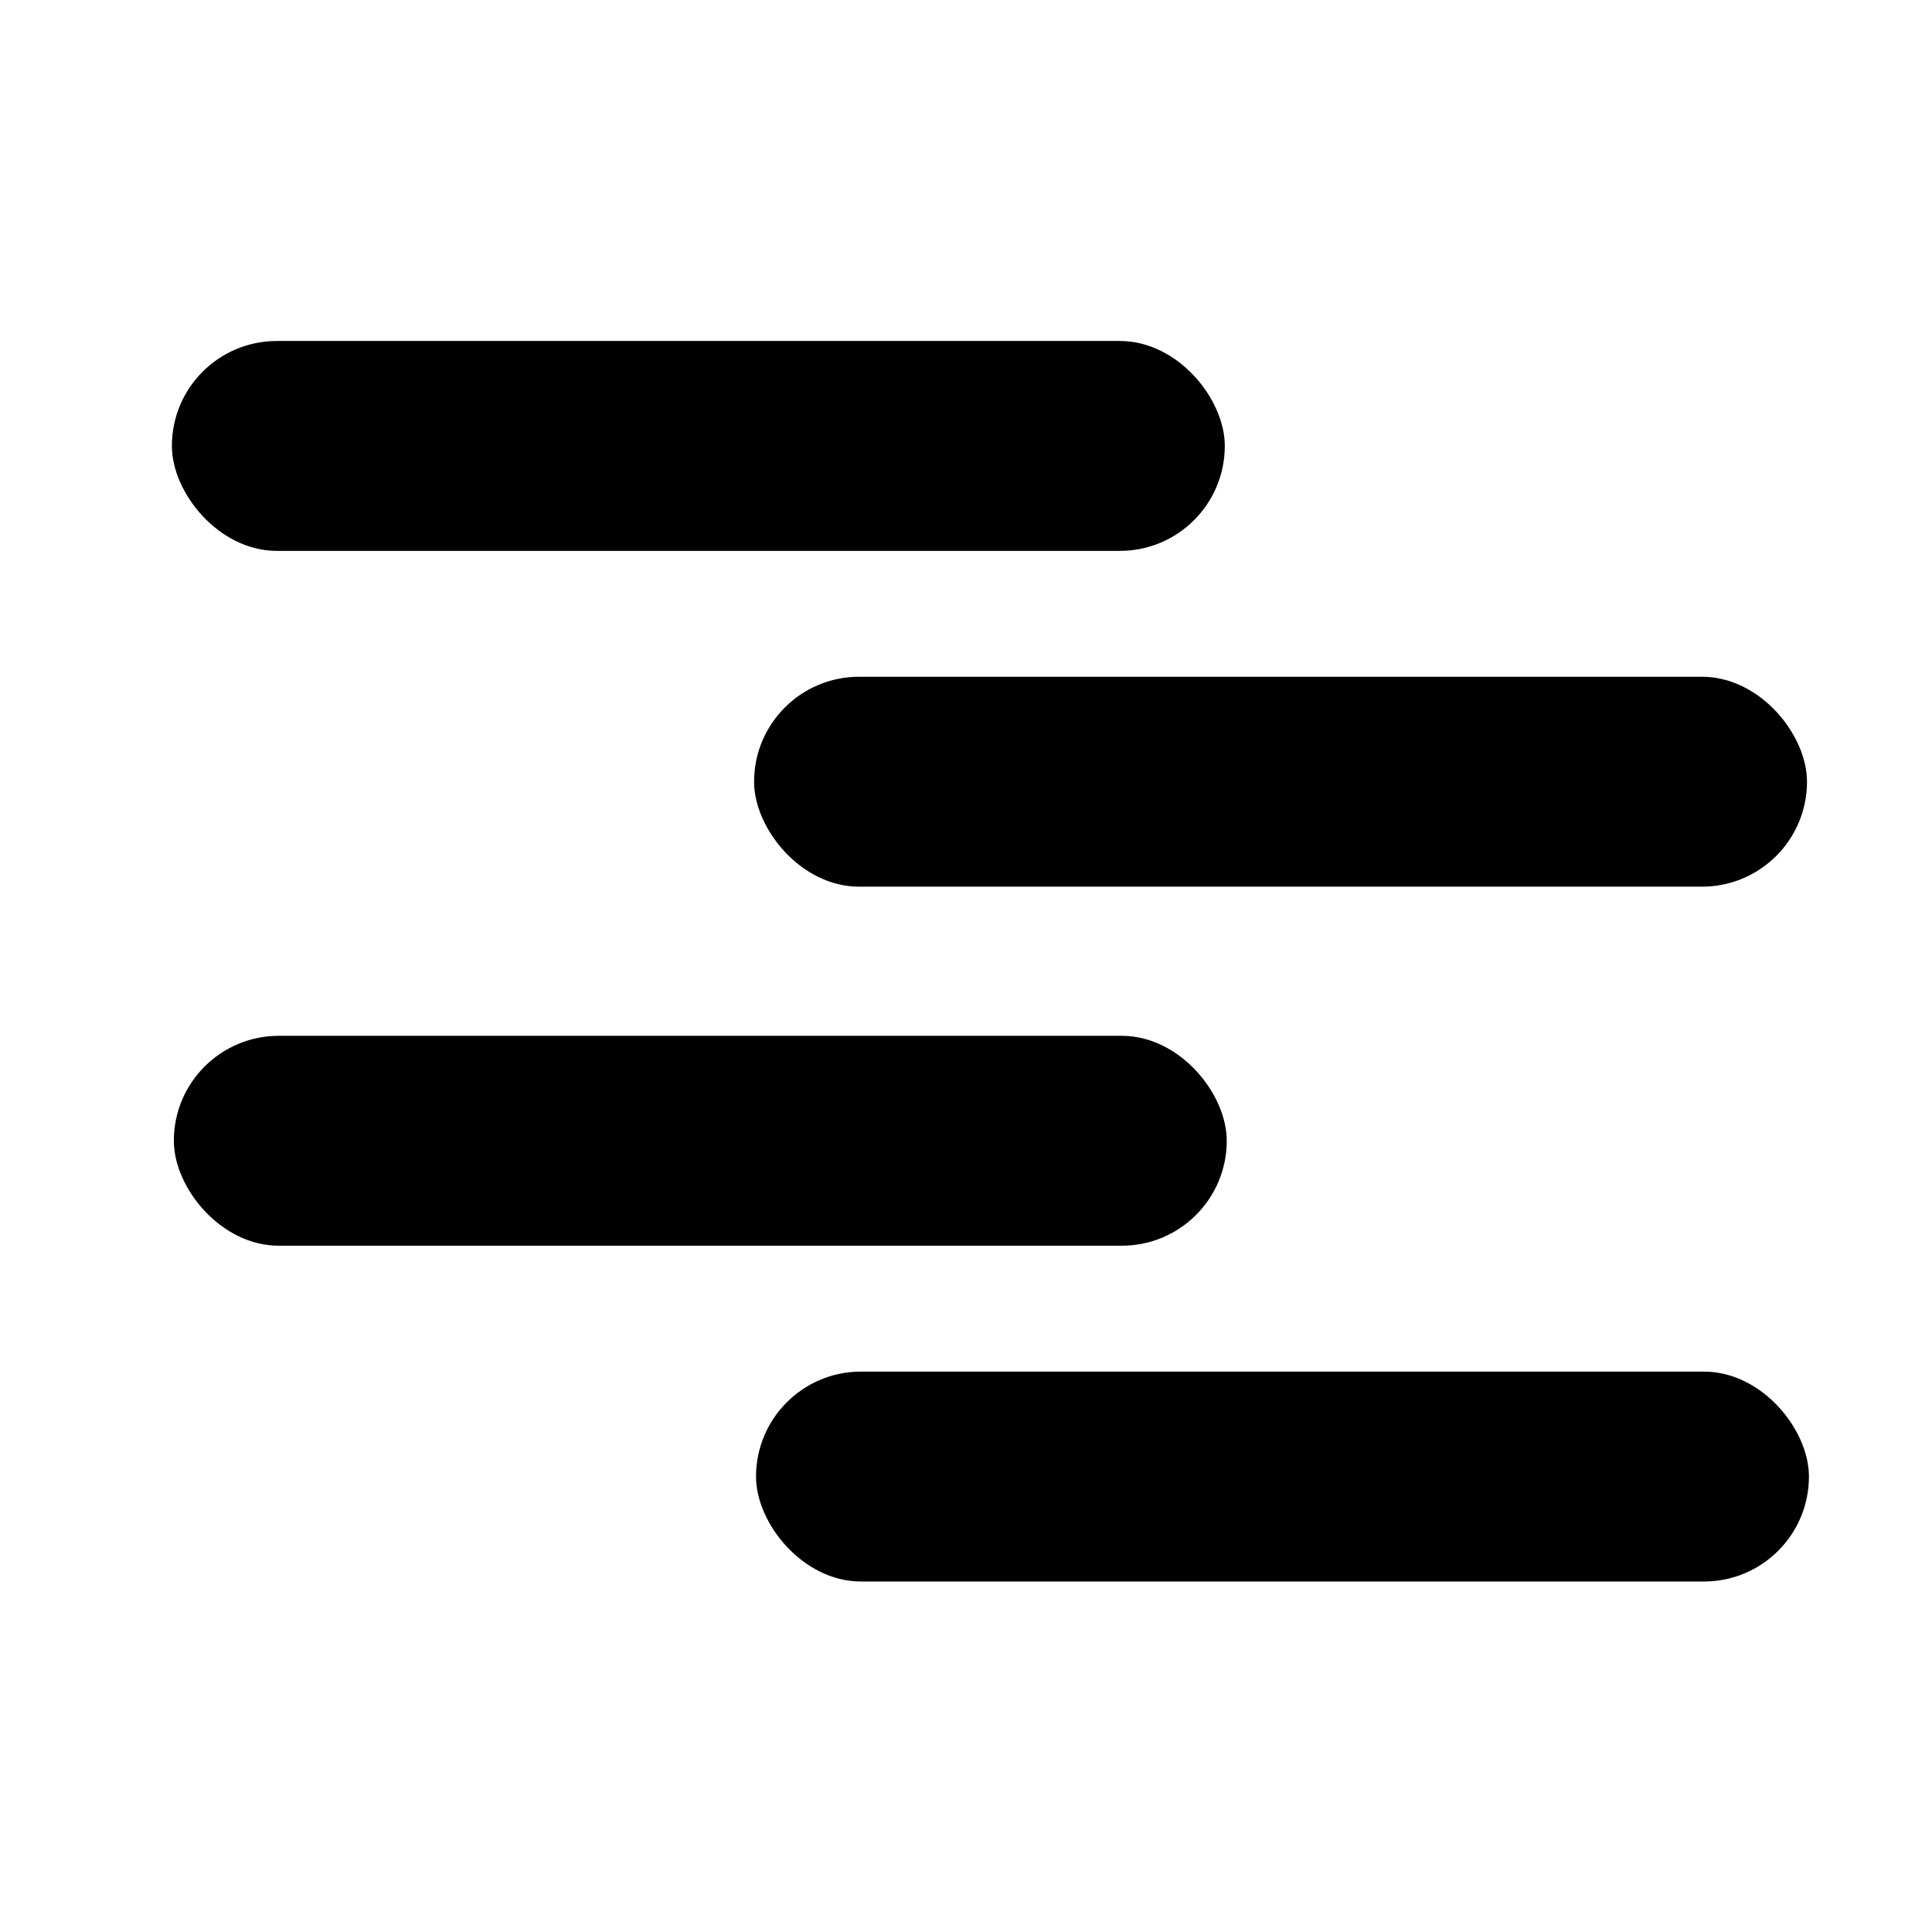 <svg xmlns="http://www.w3.org/2000/svg" viewBox="0 0 100.225 100.225"><g transform="translate(-25.036,-22.234)"><rect width="54.621" height="10.889" x="33.953" y="39.923" ry="5.444"/><rect width="54.621" height="10.889" x="64.155" y="57.342" ry="5.444"/><rect width="54.621" height="10.889" x="34.054" y="75.968" ry="5.444"/><rect width="54.621" height="10.889" x="64.256" y="93.388" ry="5.444"/></g></svg>
